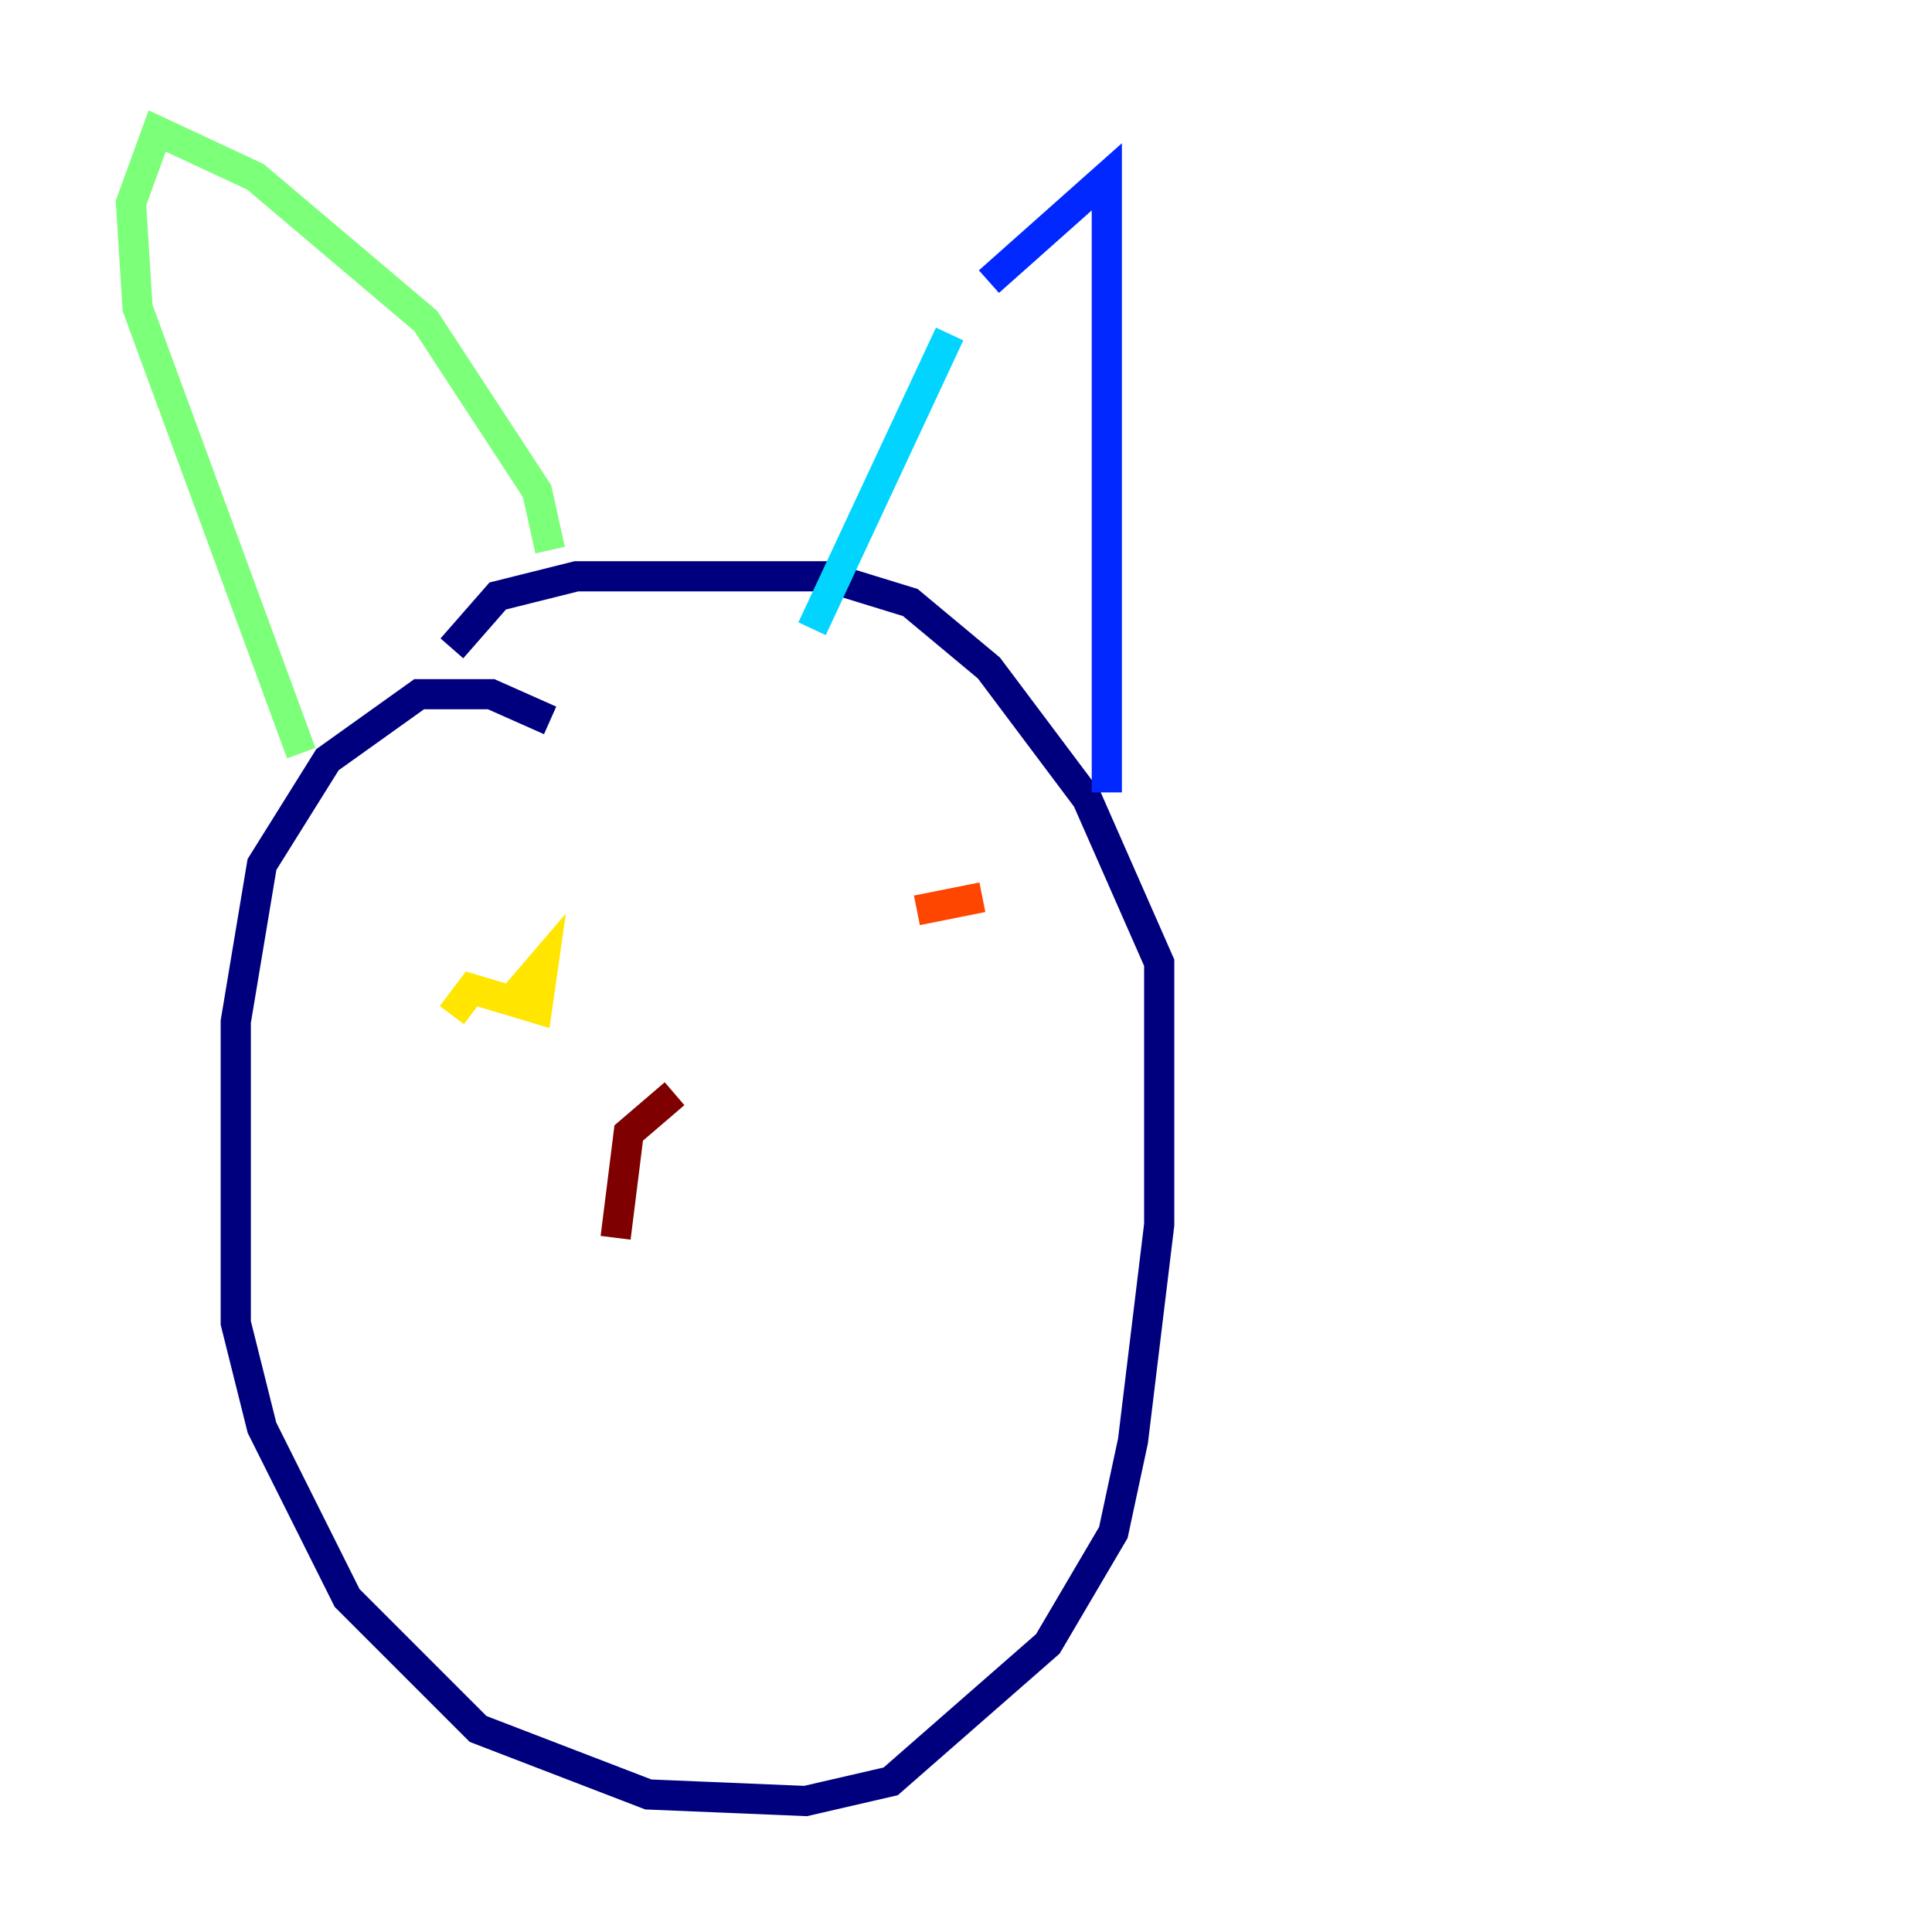 <?xml version="1.0" encoding="utf-8" ?>
<svg baseProfile="tiny" height="128" version="1.2" viewBox="0,0,128,128" width="128" xmlns="http://www.w3.org/2000/svg" xmlns:ev="http://www.w3.org/2001/xml-events" xmlns:xlink="http://www.w3.org/1999/xlink"><defs /><polyline fill="none" points="36.447,47.729 32.542,45.993 27.77,45.993 21.695,50.332 17.356,57.275 15.62,67.688 15.62,87.647 17.356,94.59 22.997,105.871 31.675,114.549 42.956,118.888 53.37,119.322 59.01,118.02 69.424,108.909 73.763,101.532 75.064,95.458 76.8,81.139 76.8,63.783 72.027,52.936 65.519,44.258 60.312,39.919 54.671,38.183 38.183,38.183 32.976,39.485 29.939,42.956" stroke="#00007f" stroke-width="2" /><polyline fill="none" points="65.519,18.658 73.329,11.715 73.329,52.502" stroke="#0028ff" stroke-width="2" /><polyline fill="none" points="62.915,22.129 53.803,41.654" stroke="#00d4ff" stroke-width="2" /><polyline fill="none" points="36.447,36.447 35.58,32.542 28.203,21.261 16.922,11.715 10.414,8.678 8.678,13.451 9.112,20.393 19.959,49.898" stroke="#7cff79" stroke-width="2" /><polyline fill="none" points="33.41,66.82 36.014,63.783 35.58,66.82 31.241,65.519 29.939,67.254" stroke="#ffe500" stroke-width="2" /><polyline fill="none" points="65.085,59.444 60.746,60.312" stroke="#ff4600" stroke-width="2" /><polyline fill="none" points="44.691,72.461 41.654,75.064 40.786,82.007" stroke="#7f0000" stroke-width="2" /></svg>